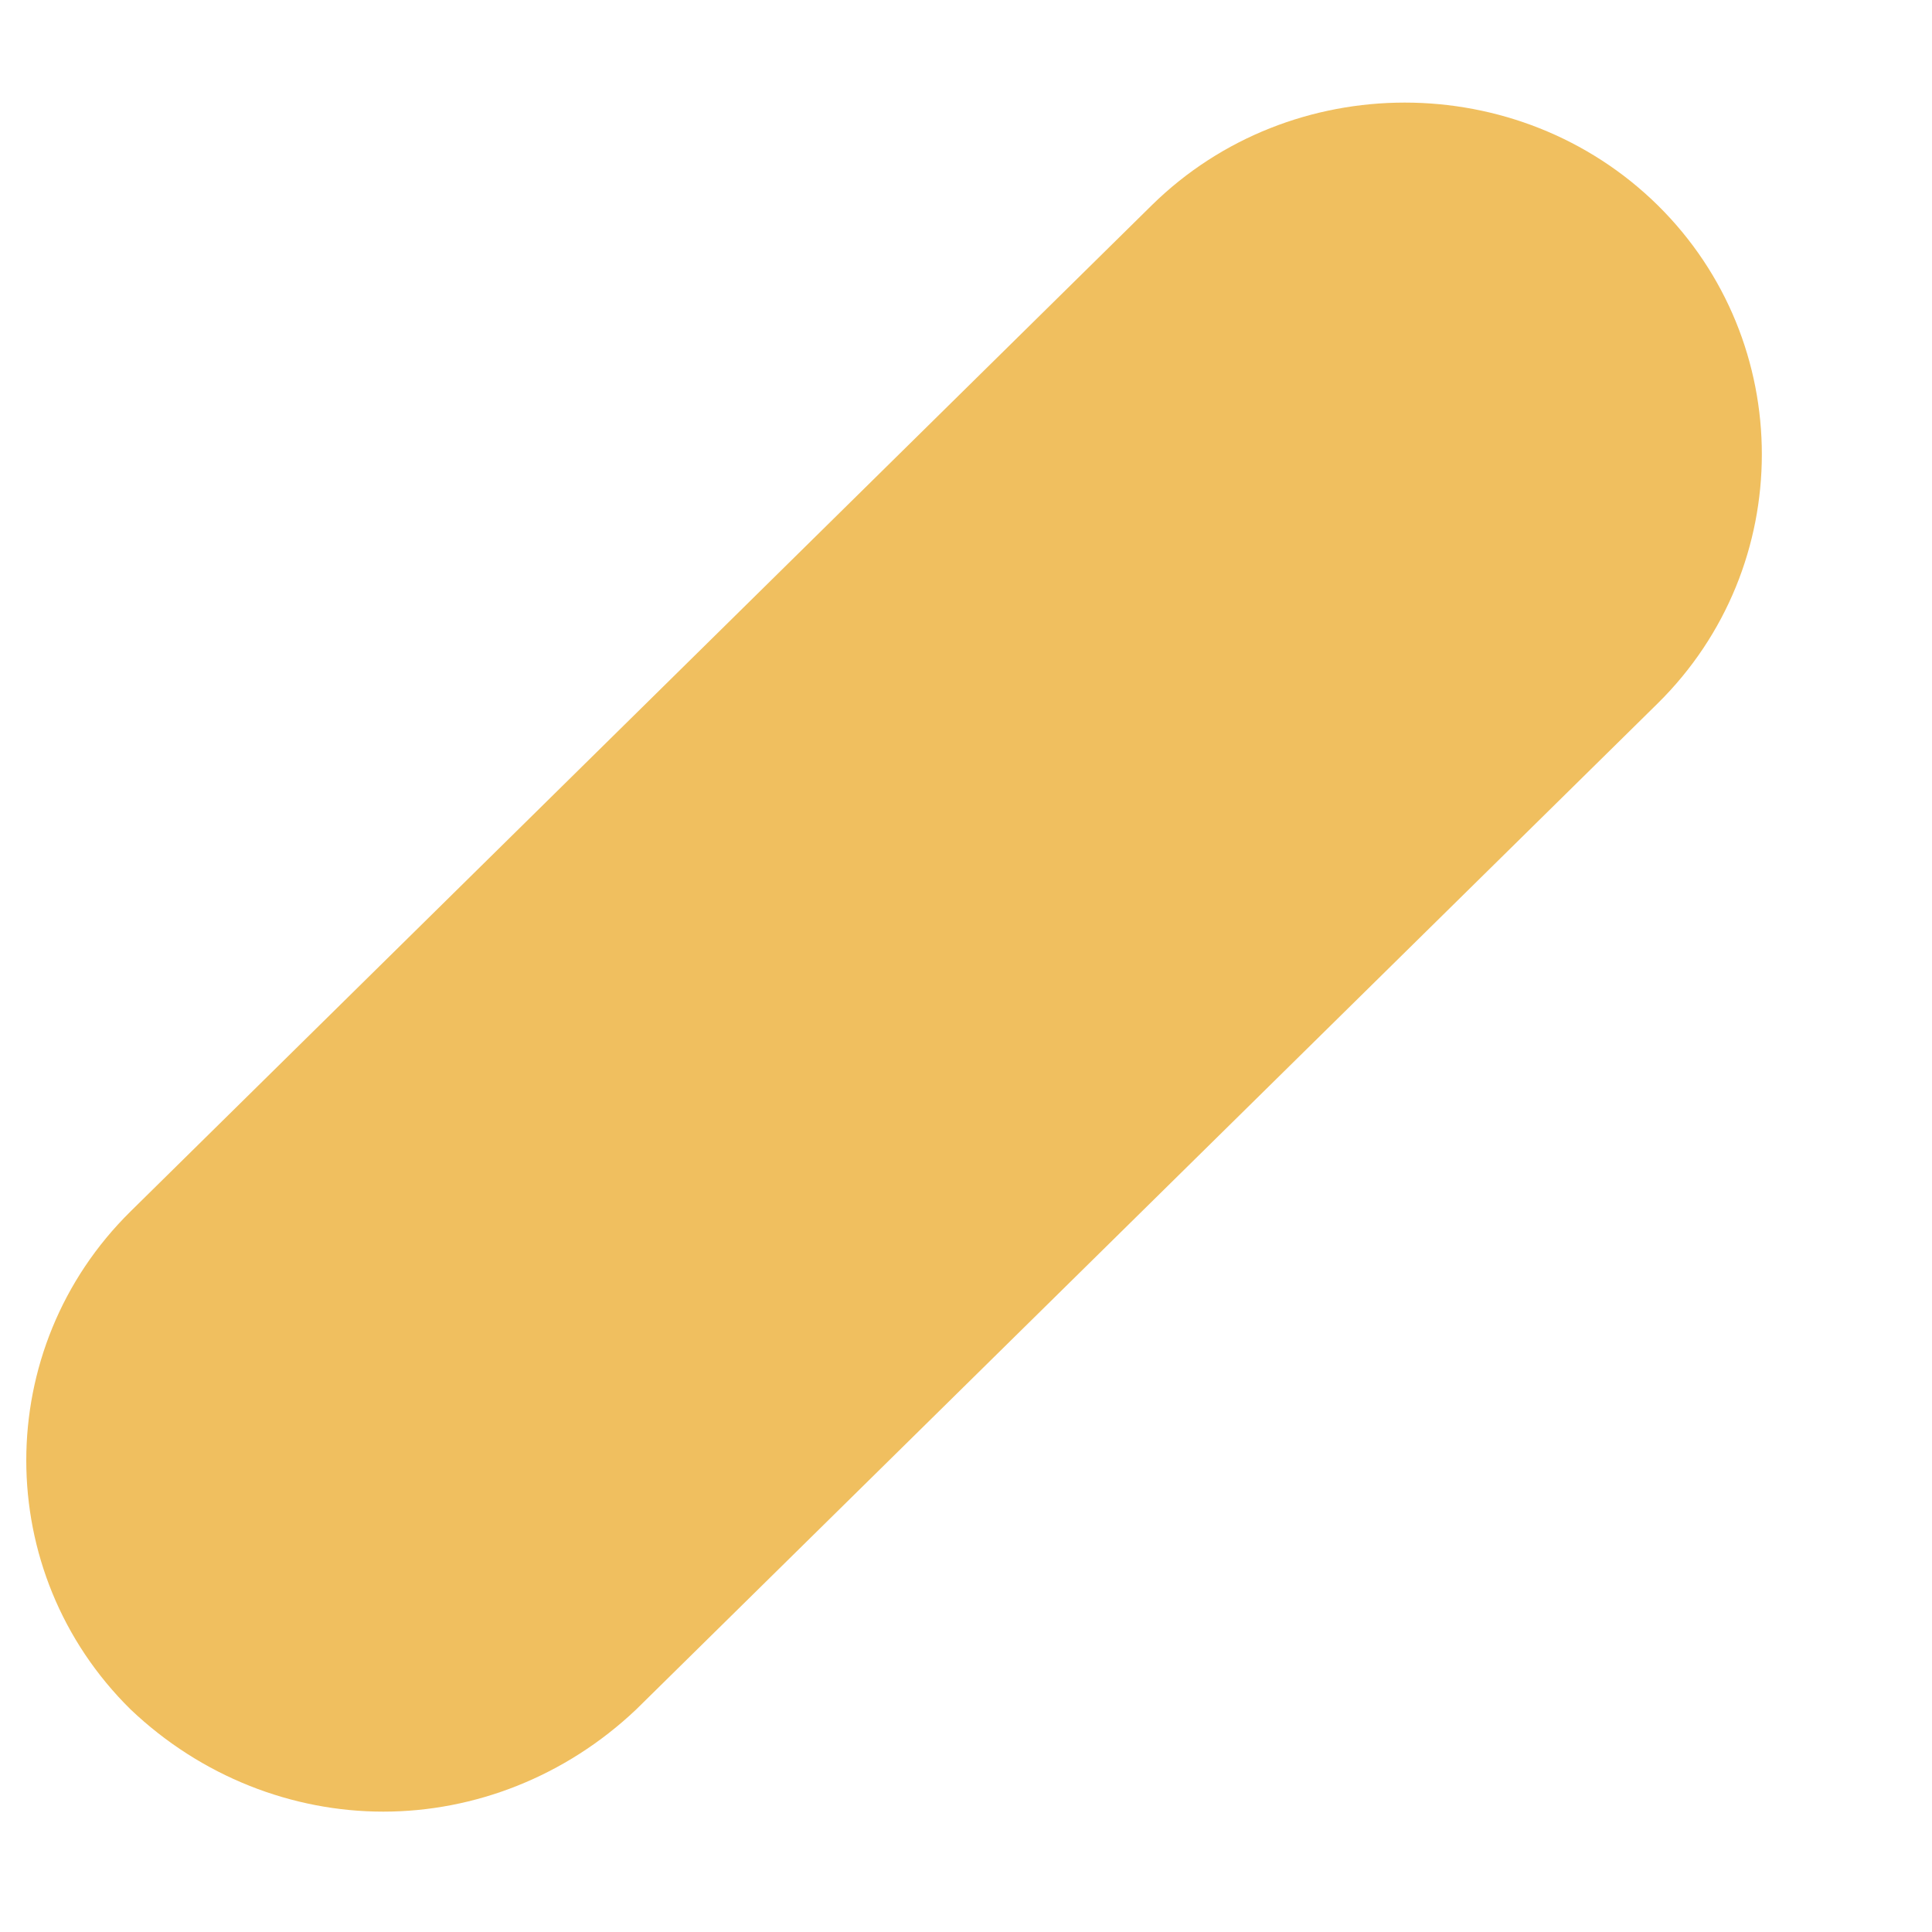 <svg width="10" height="10" viewBox="0 0 10 10" fill="none" xmlns="http://www.w3.org/2000/svg"> <path d="M1.984 9.377C1.513 9.377 1.042 9.196 0.676 8.848C-0.044 8.139 -0.044 6.979 0.676 6.27L5.962 1.062C6.682 0.354 7.86 0.354 8.58 1.062C9.299 1.771 9.299 2.932 8.58 3.641L3.293 8.848C2.926 9.196 2.455 9.377 1.984 9.377Z" fill="#F0BF5F"/> </svg>
